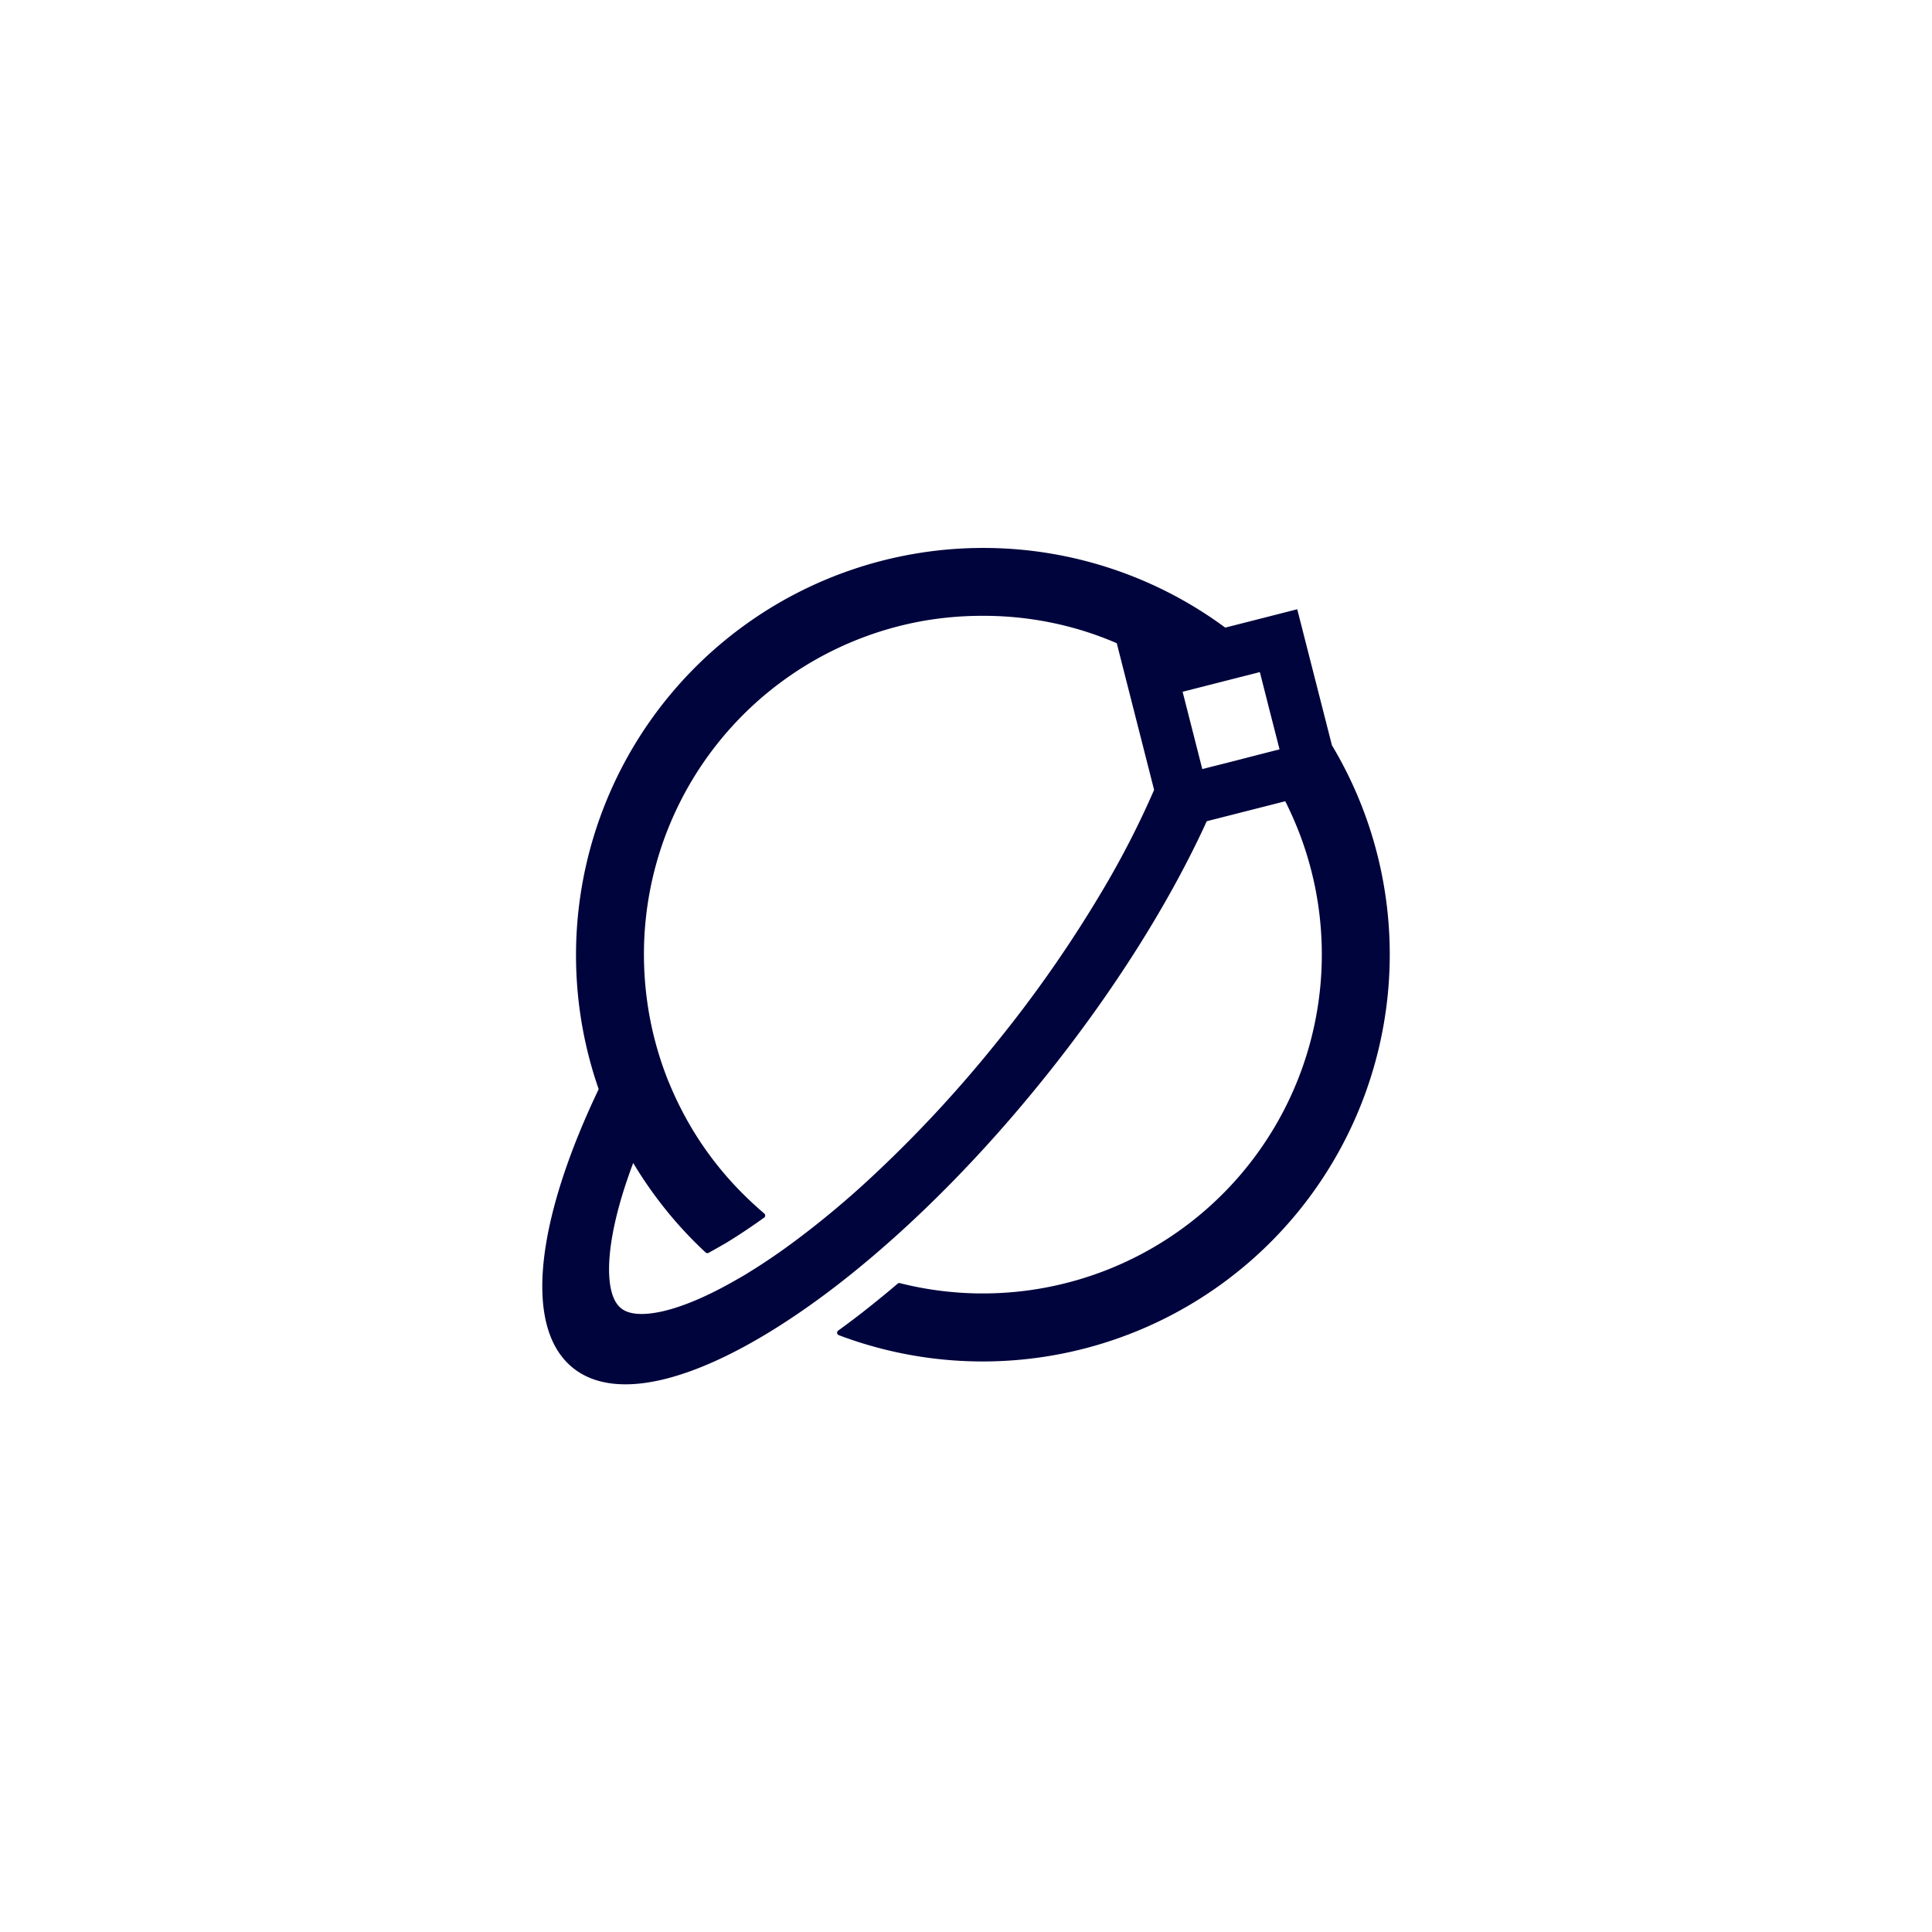 <svg id="Layer_1" data-name="Layer 1" xmlns="http://www.w3.org/2000/svg" viewBox="0 0 800 800"><defs><style>.cls-1{fill:#00043c;}</style></defs><path class="cls-1" d="M551.53,308.62l-14.37-56.34L520,256.66l-12.65,3.22A168.64,168.64,0,0,0,247.9,451c-25.79,54-31.49,98.65-10.66,115.41,18.08,14.55,52.36,5.08,92-21.66,8.36-5.64,17-12.07,25.73-19.21,25.52-20.83,52.14-47.67,77.32-79,29.26-36.36,52.27-73.37,67.4-106.49l32.5-8.27c1.75,3.43,3.34,7,4.81,10.57A140.37,140.37,0,0,1,372.62,531.32a1,1,0,0,0-.93.22c-2.35,2-4.72,4-7.07,5.89-5.86,4.8-11.72,9.34-17.56,13.55a1.08,1.08,0,0,0,.25,1.88A168.55,168.55,0,0,0,551.53,308.62Zm-94,58.39a523.7,523.7,0,0,1-44.48,64.18,526.36,526.36,0,0,1-53.16,57.14,376.17,376.17,0,0,1-29.44,24.6q-10.43,7.86-20.46,14c-1.56,1-3.13,1.9-4.66,2.75-12.37,7.17-23.53,11.86-32.53,13.64-7.29,1.41-12.56.89-15.66-1.63s-4.75-7.53-4.93-15c-.21-10.29,2.57-24.08,8.06-39.82.61-1.75,1.25-3.53,1.93-5.3a170.26,170.26,0,0,0,10.72,15.81,167.75,167.75,0,0,0,14.86,17q2.16,2.16,4.39,4.23a1.07,1.07,0,0,0,1.24.16c1.35-.73,2.76-1.53,4.23-2.37s2.85-1.62,4.2-2.45q7.31-4.53,14.57-9.76a1.08,1.08,0,0,0,.07-1.69c-3-2.56-5.93-5.24-8.76-8.07a138.49,138.49,0,0,1-22.12-28.67,142.75,142.75,0,0,1-8.51-17.28c-.06-.15-.13-.27-.19-.43a139.9,139.9,0,0,1-9-34,142.29,142.29,0,0,1-1.26-18.84c0-3.13.09-6.25.31-9.35A140.19,140.19,0,0,1,381.62,257.22,141.39,141.39,0,0,1,406.93,255c1.53,0,3,0,4.56.06A139.64,139.64,0,0,1,450,261.66c4.2,1.37,8.34,2.89,12.43,4.69l0,0,15.46,60.72A369.57,369.57,0,0,1,457.54,367Zm52.2-51.56-11.89,3-7.38-29-.77-3,1.44-.37,3.1-.79,25-6.37,2.45-.62,3.76,14.83.59,2.3,2.93,11.45.87,3.41-2.18.55-7.17,1.84Z"/></svg>